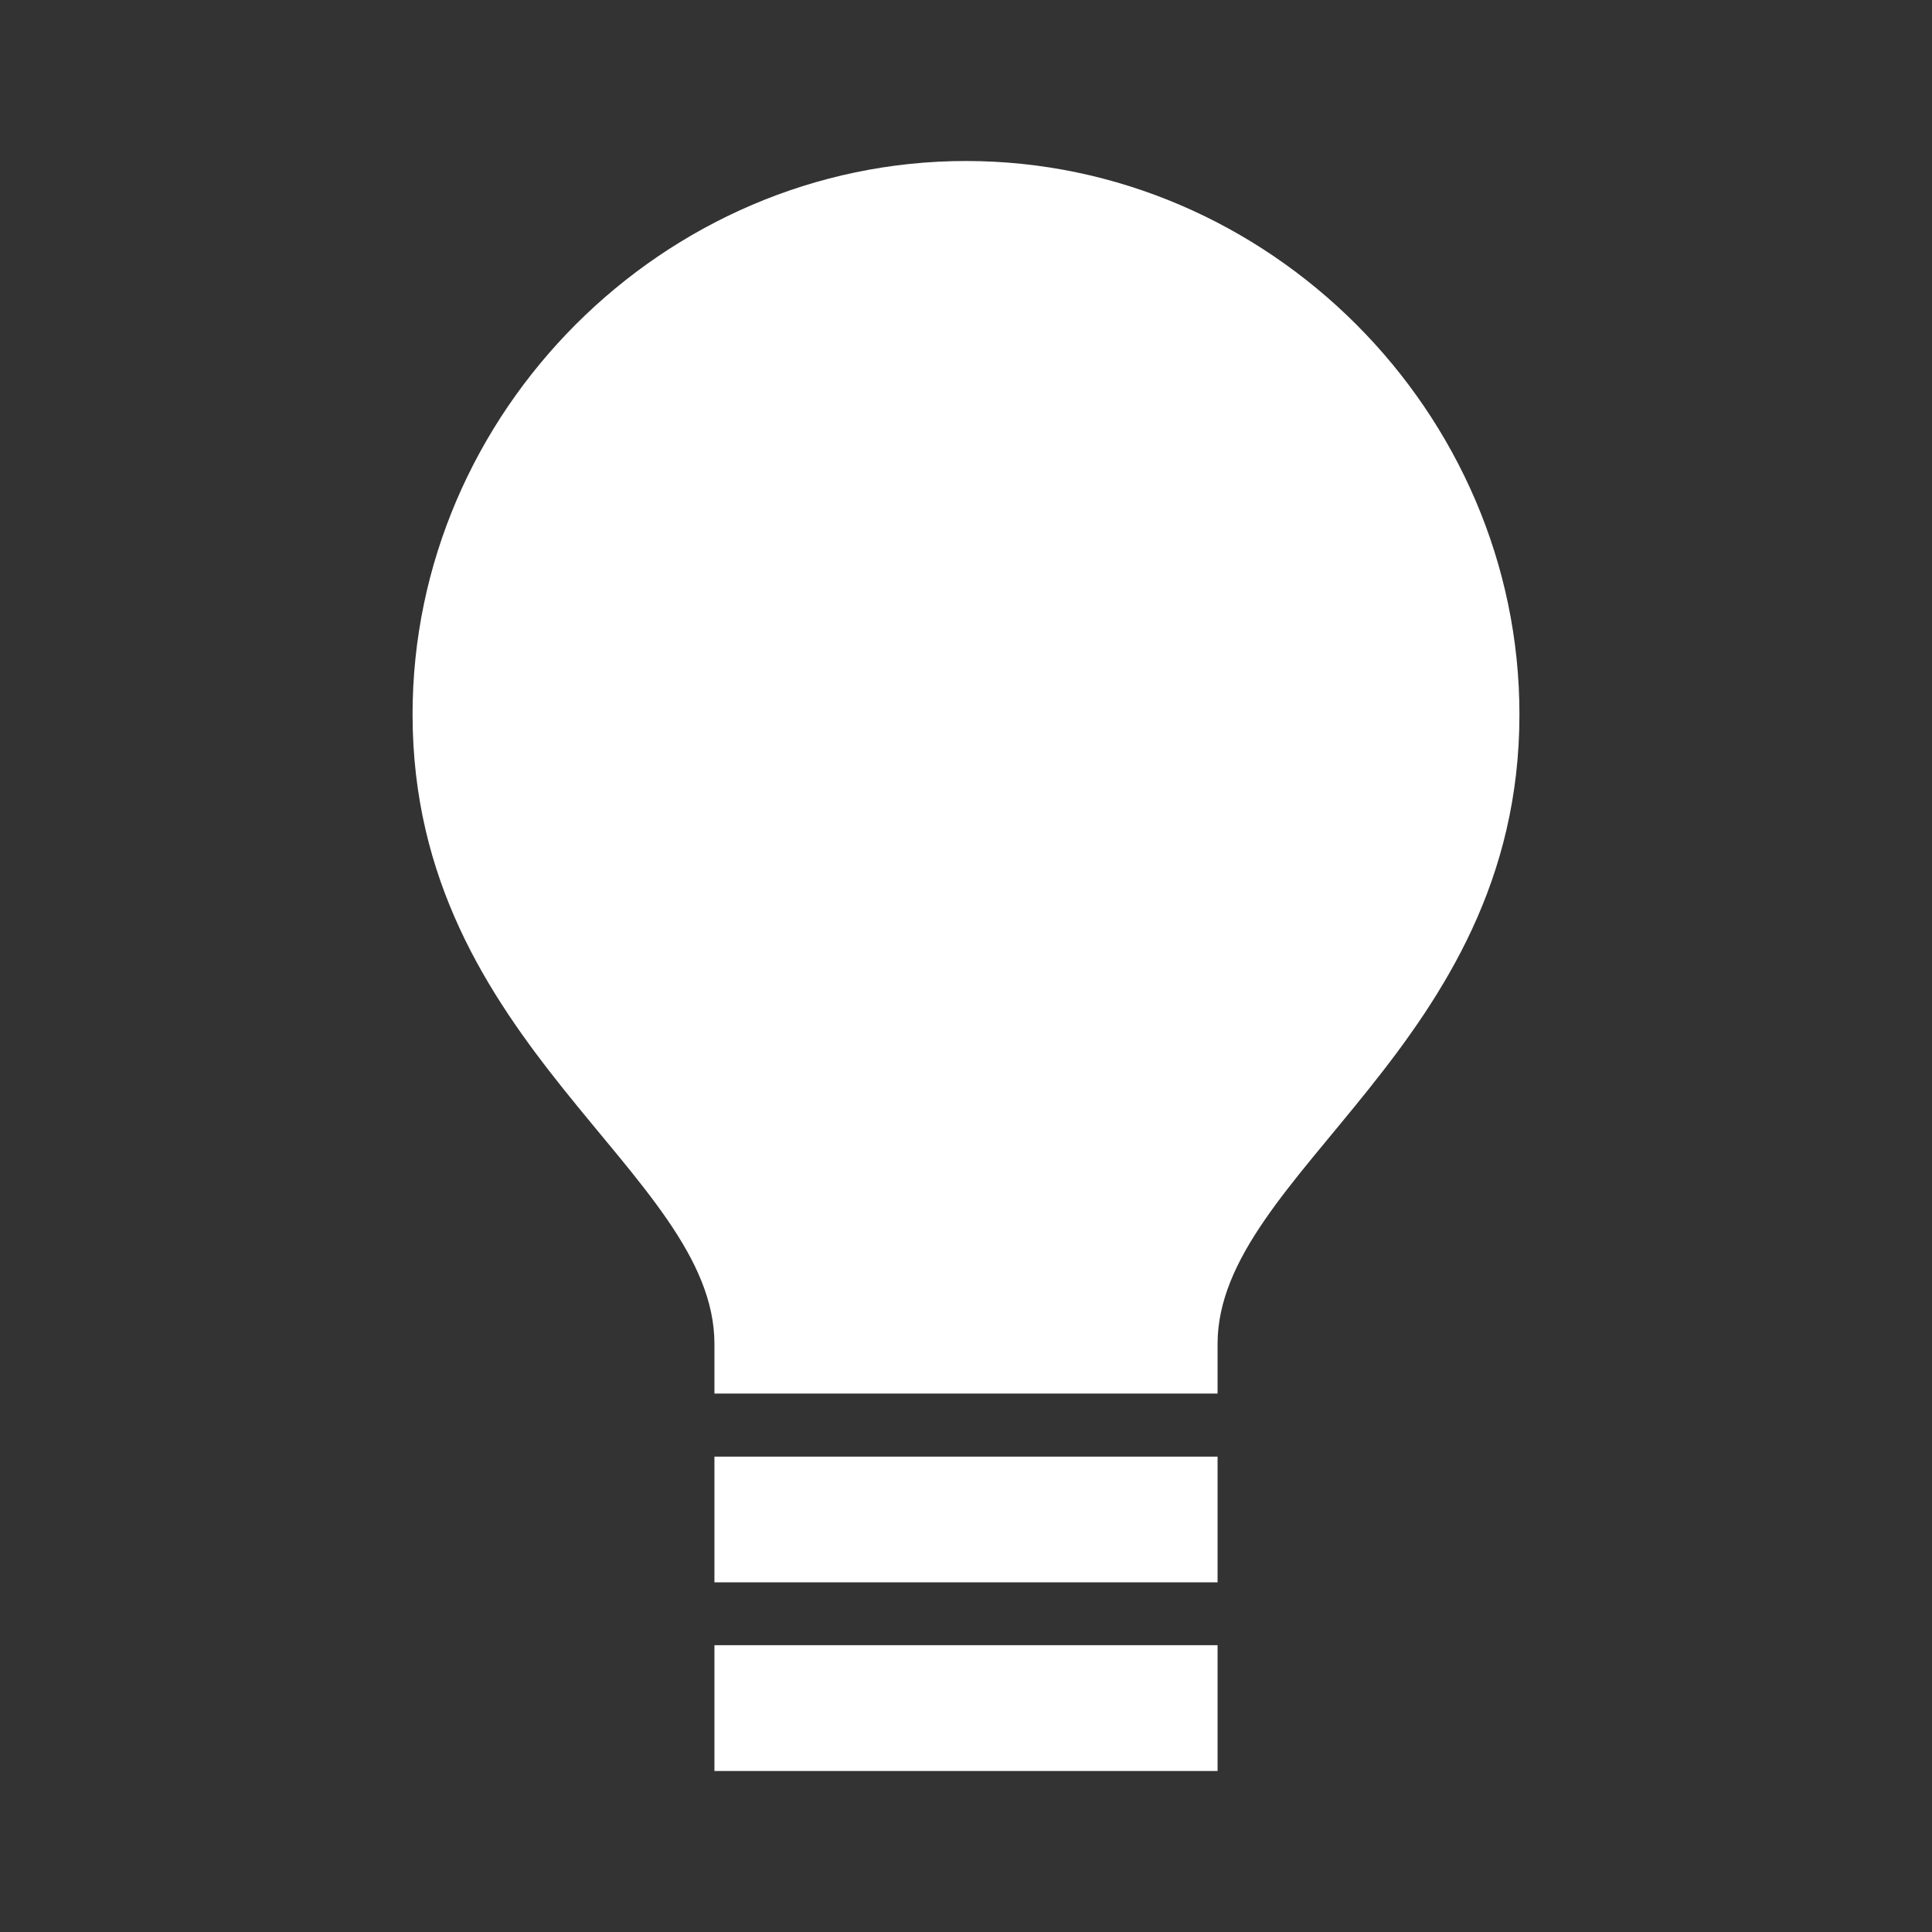 <?xml version="1.0" encoding="UTF-8"?>
<svg version="1.1" viewBox="0 0 48 48" xmlns="http://www.w3.org/2000/svg">
    <rect x="0" y="0" width="48" height="48" fill="#333333" stroke="none"/>
    <path d="m24 4c-7.514 0-13.75 6.237-13.75 13.75 0 8.245 7.5 11.363 7.5 15.64v1.233h12.5v-1.233c0-4.259 7.5-7.394 7.5-15.64 0-7.514-6.237-13.75-13.75-13.75zm-6.25 32.19v3.123h12.5v-3.123zm0 4.684v3.126h12.5v-3.126z" fill="#fff" stroke-width="1.468"/>
</svg>
